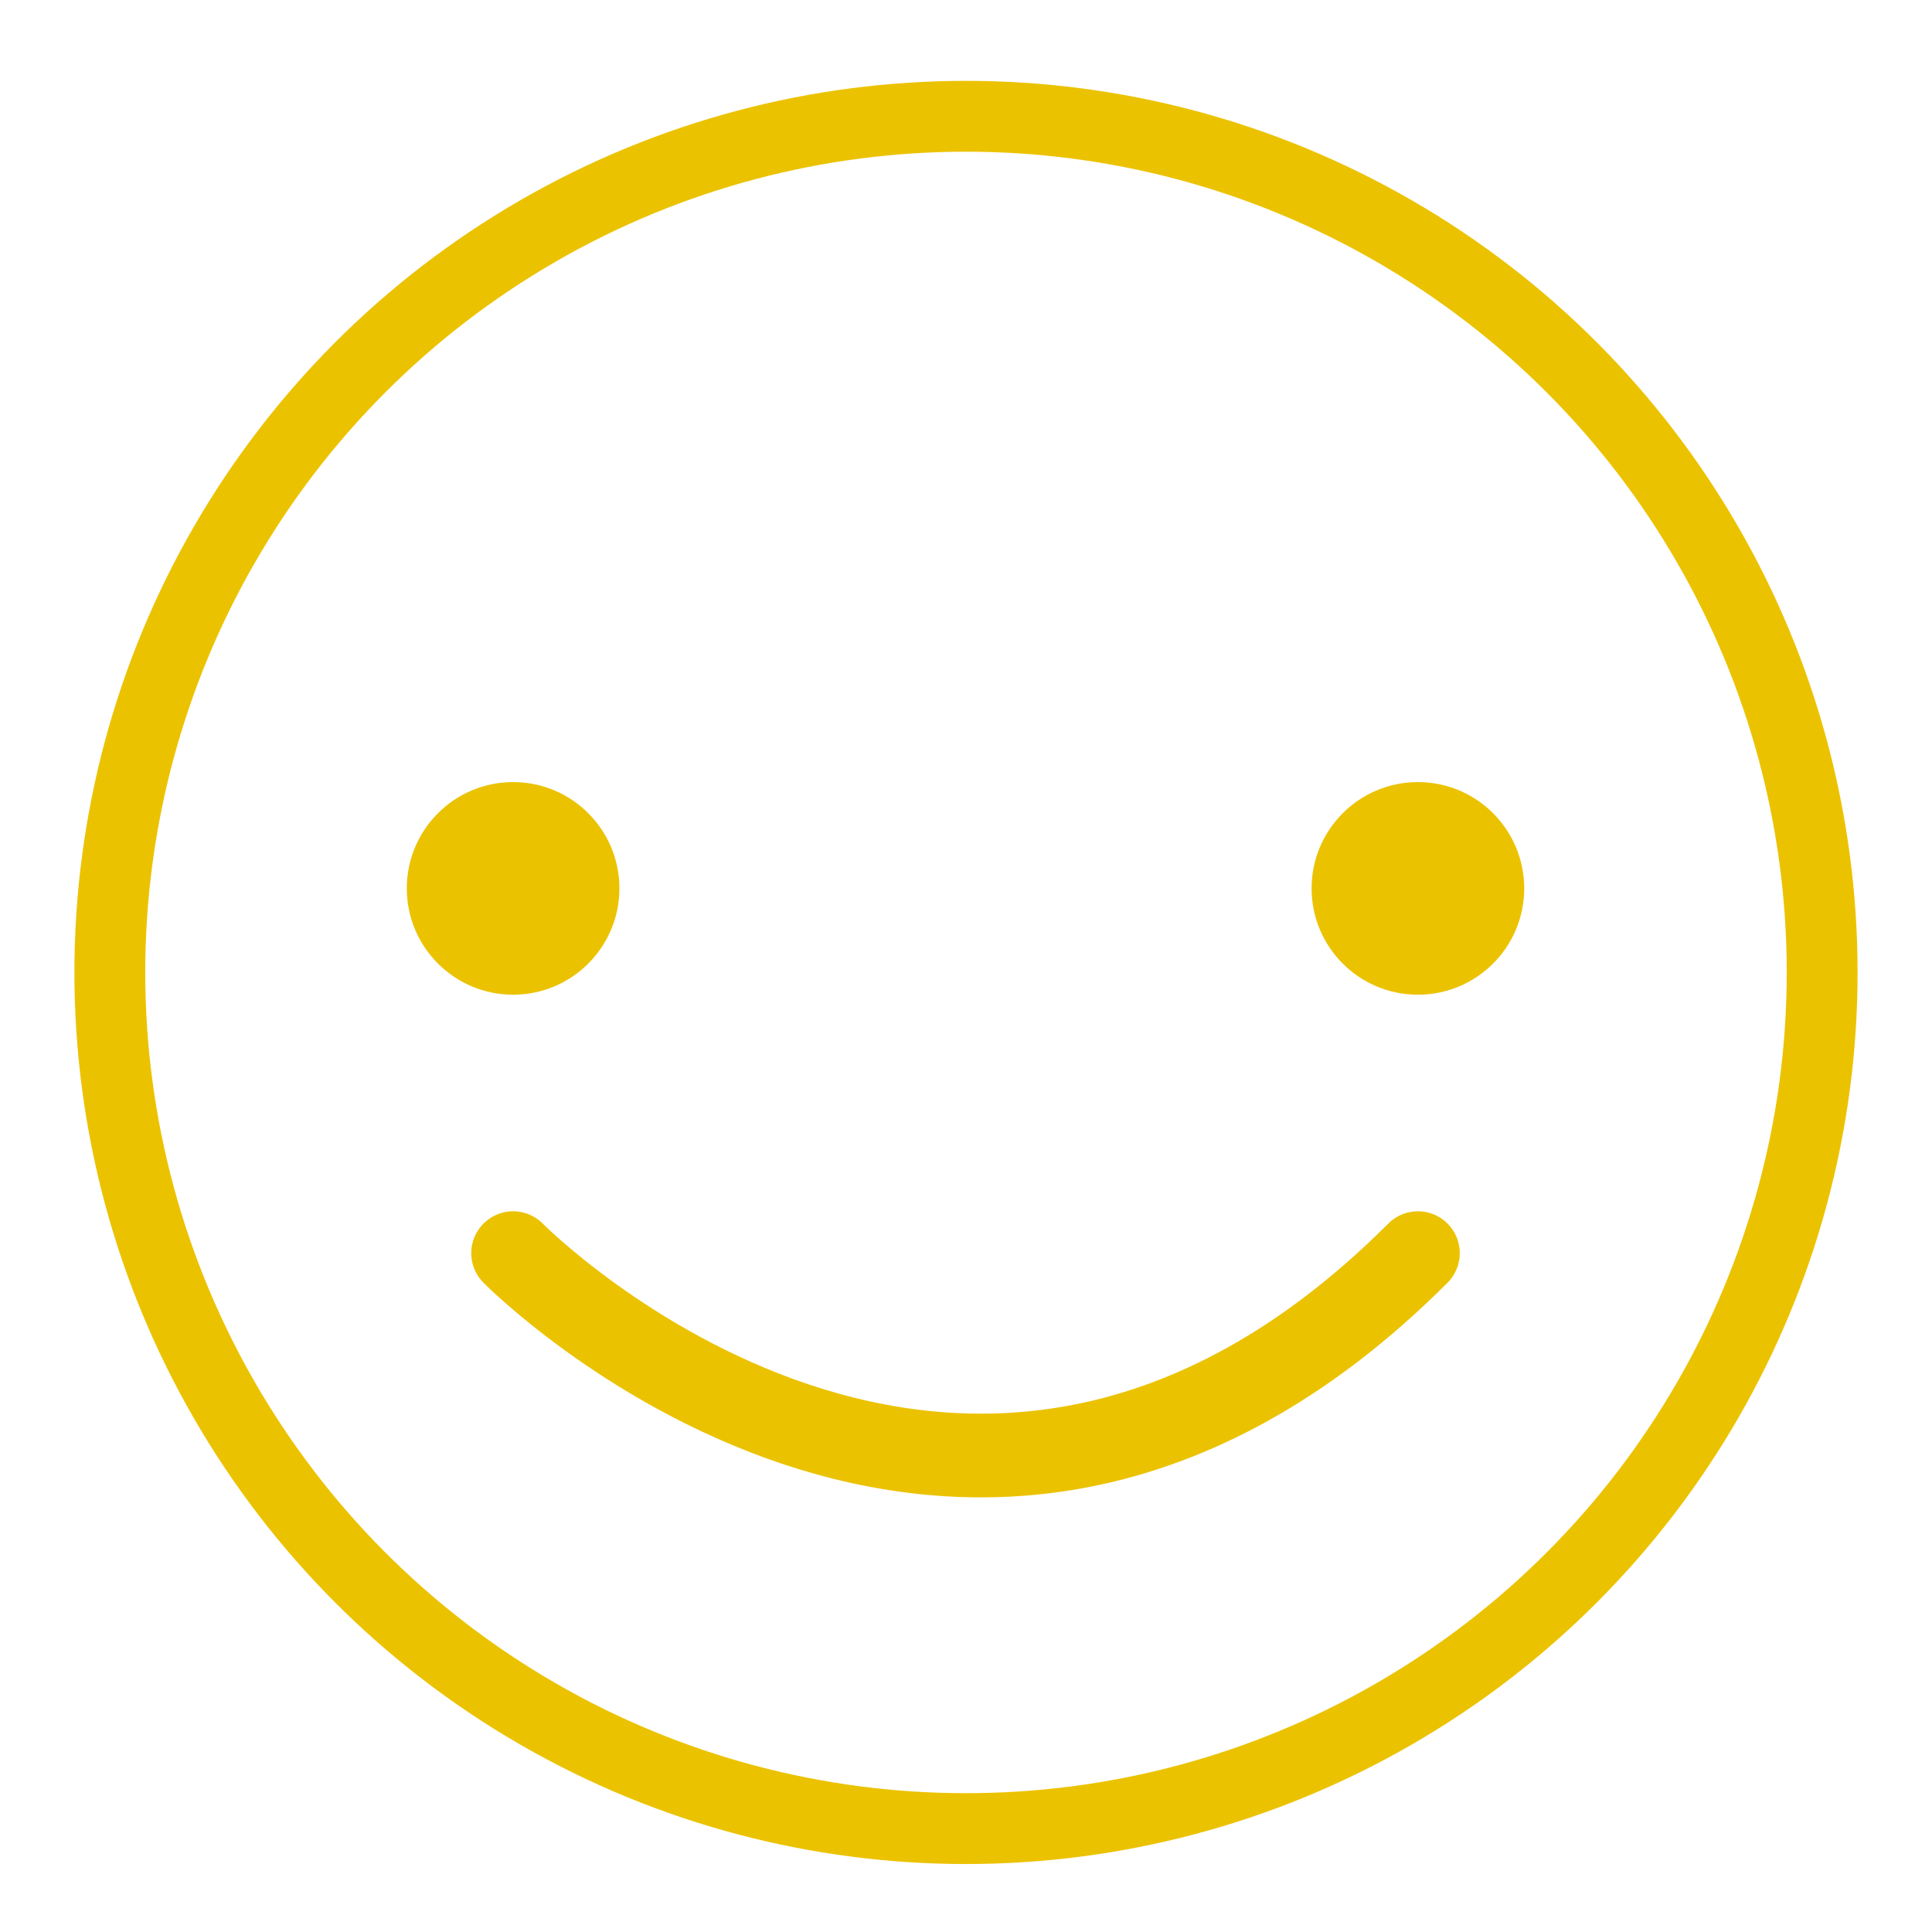 <?xml version="1.0" encoding="utf-8"?>
<!-- Generator: Adobe Illustrator 15.0.0, SVG Export Plug-In  -->
<!DOCTYPE svg PUBLIC "-//W3C//DTD SVG 1.1//EN" "http://www.w3.org/Graphics/SVG/1.1/DTD/svg11.dtd">
<svg version="1.1"
   xmlns="http://www.w3.org/2000/svg" xmlns:xlink="http://www.w3.org/1999/xlink" xmlns:a="http://ns.adobe.com/AdobeSVGViewerExtensions/3.0/"
   x="0px" y="0px" width="300px" height="300px" viewBox="-11.555 -12.555 300 300"
   overflow="visible" enable-background="new -11.555 -12.555 300 300" xml:space="preserve">
<defs>
</defs>
<circle fill="none" stroke="#ebc200" stroke-width="11" stroke-miterlimit="10" cx="138.445" cy="138.445" r="132.945"/>
<circle fill="#ebc200" cx="68.12" cy="125.395" r="16.507"/>
<circle fill="#ebc200" cx="208.617" cy="125.395" r="16.508"/>
<path fill="none" stroke="#ebc200" stroke-width="13" stroke-linecap="round" stroke-miterlimit="10" d="M68.12,182.034
  c0,0,69.793,70.704,140.498,0"/>
</svg>
